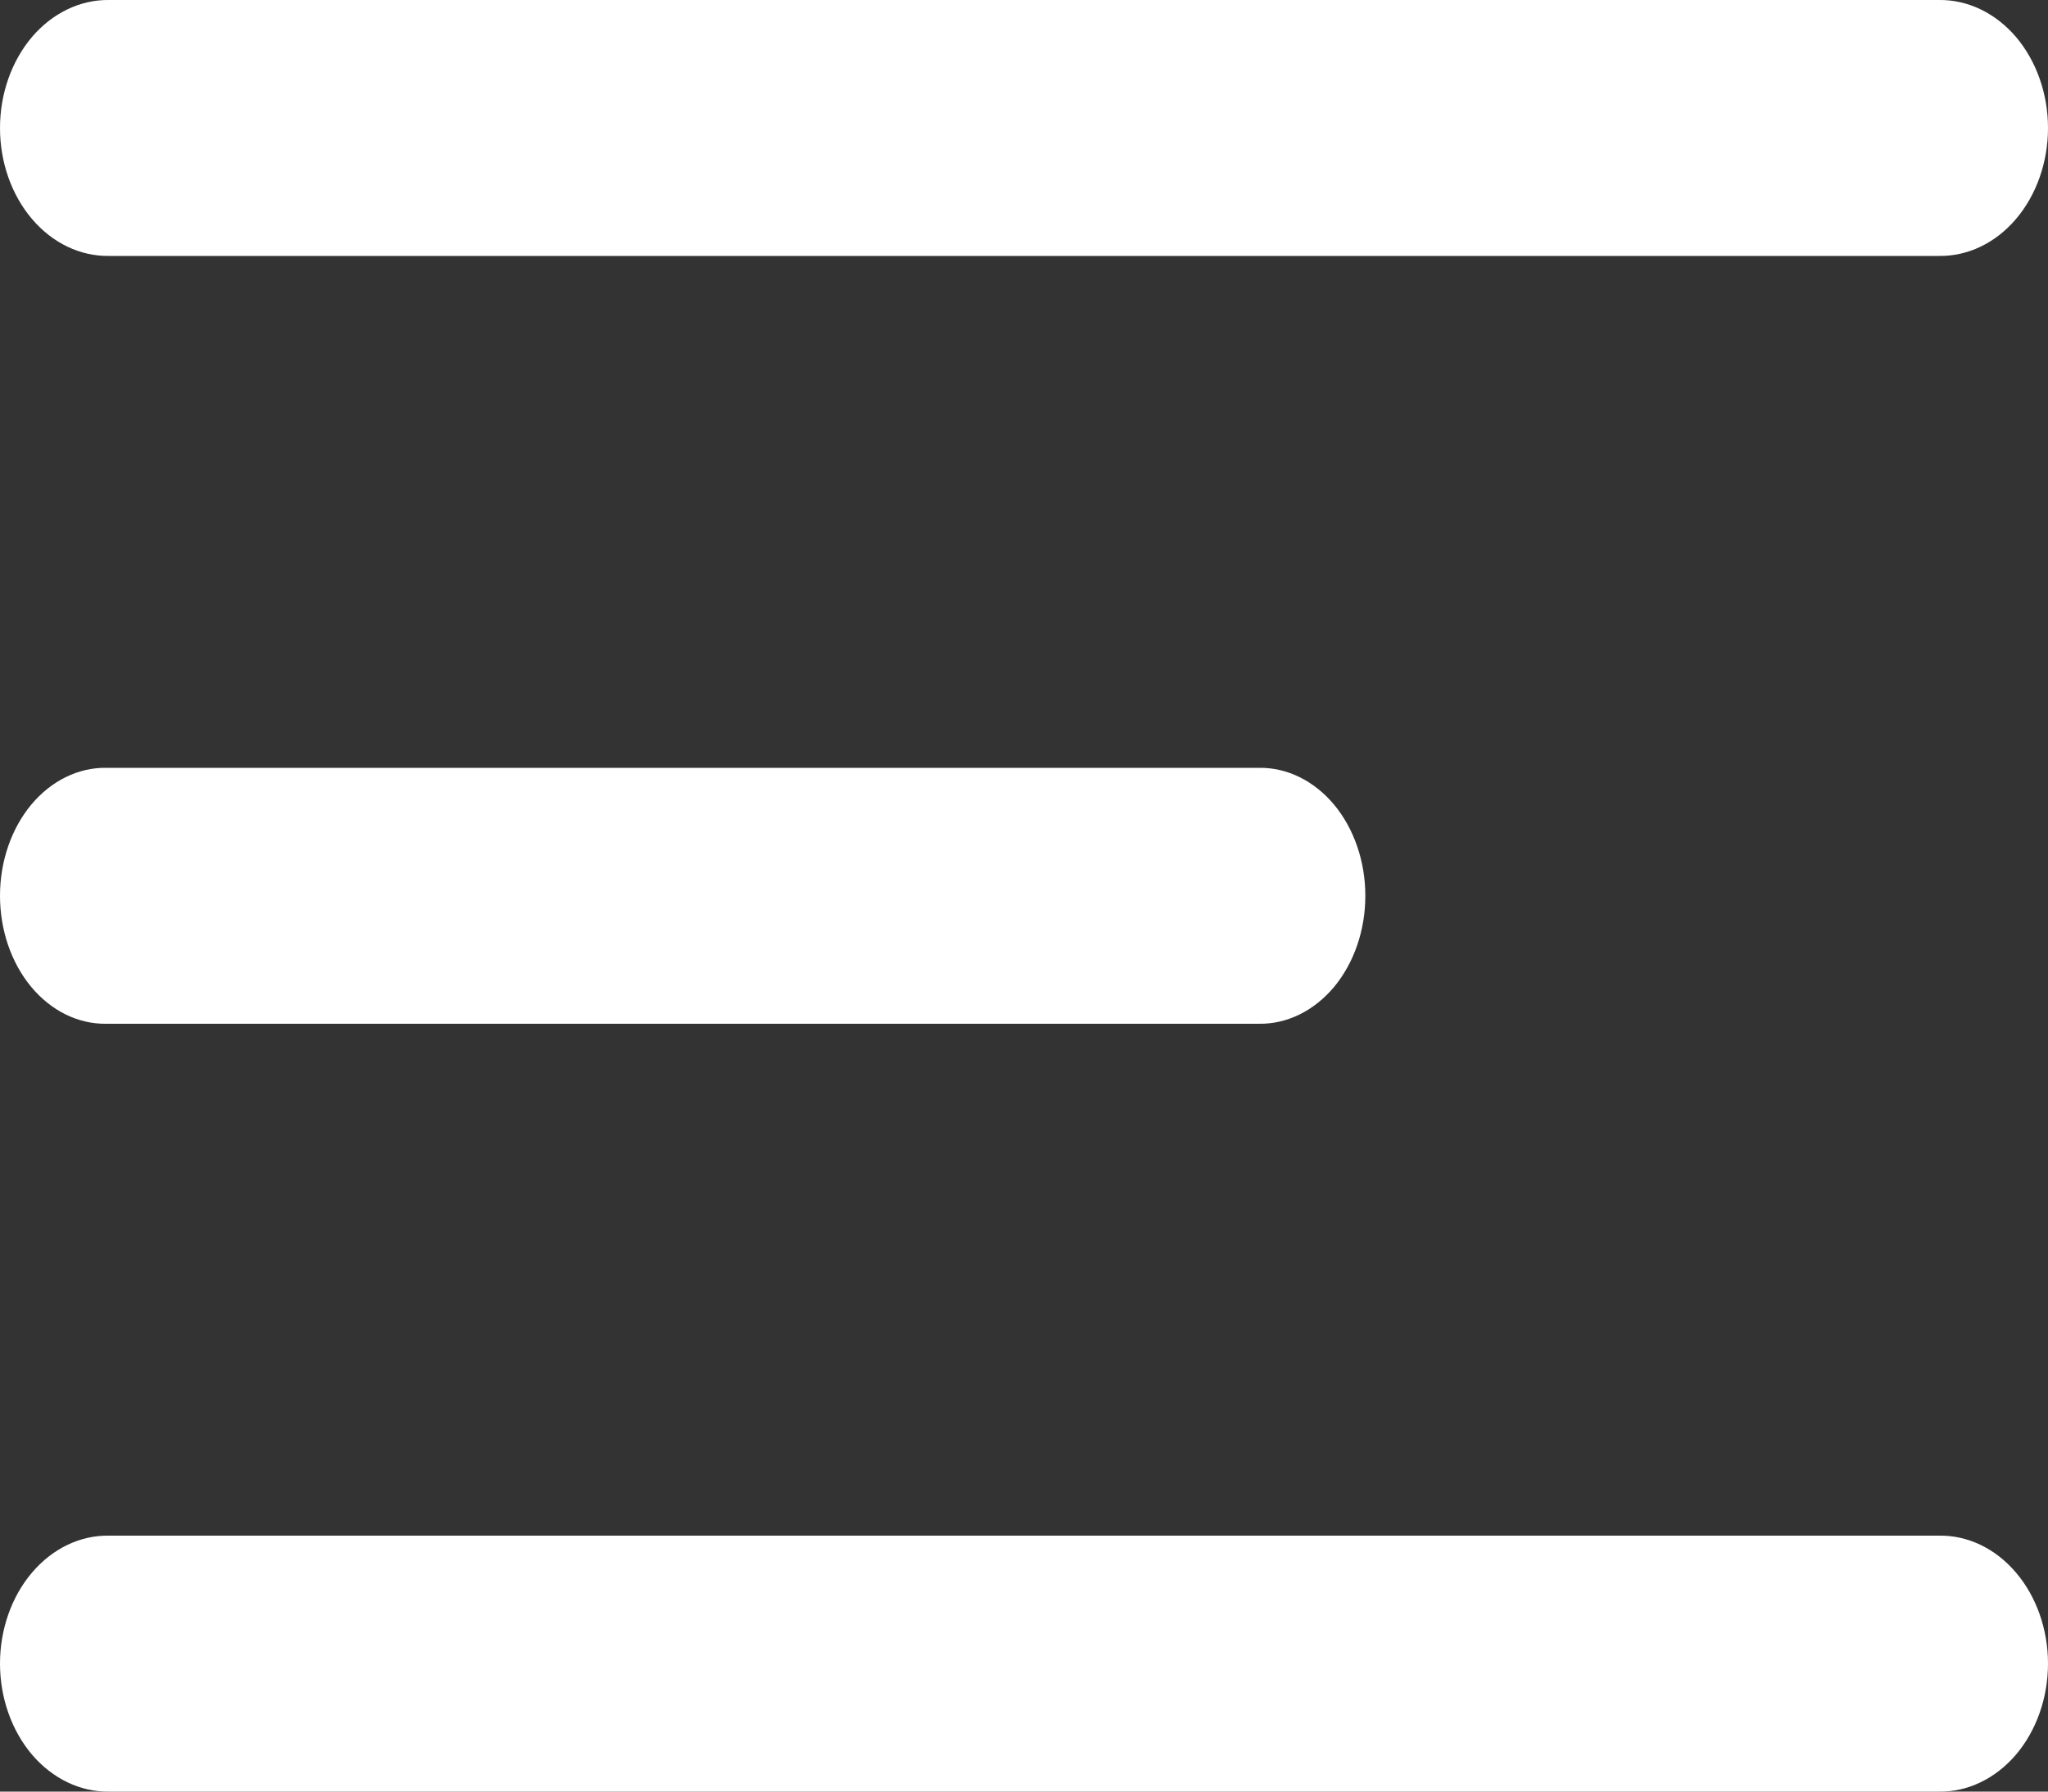 <svg width="24" height="21" viewBox="0 0 24 21" fill="none" xmlns="http://www.w3.org/2000/svg">
<rect x="0" y="0" width="24" height="21" fill="#333333" stroke="none"/>
<path fill-rule="evenodd" clip-rule="evenodd" d="M1.279 0C0.942 -0.005 0.617 0.151 0.376 0.432C0.136 0.715 0 1.099 0 1.501C0 1.902 0.136 2.287 0.376 2.568C0.617 2.851 0.942 3.005 1.279 3H22.721C23.058 3.005 23.383 2.851 23.624 2.568C23.864 2.287 24 1.901 24 1.501C24 1.099 23.864 0.715 23.624 0.432C23.383 0.151 23.058 -0.005 22.721 0H1.279ZM1.246 9C0.918 8.995 0.601 9.151 0.366 9.432C0.132 9.714 0 10.098 0 10.5C0 10.902 0.132 11.286 0.366 11.568C0.601 11.85 0.918 12.005 1.246 12H14.754C15.082 12.005 15.399 11.849 15.634 11.568C15.868 11.286 16 10.902 16 10.5C16 10.098 15.868 9.714 15.634 9.432C15.399 9.151 15.082 8.995 14.754 9H1.246ZM0.376 18.432C0.617 18.149 0.942 17.994 1.279 18H22.721C23.058 17.994 23.383 18.149 23.624 18.432C23.864 18.713 24 19.099 24 19.499C24 19.901 23.864 20.285 23.624 20.568C23.383 20.849 23.058 21.006 22.721 21H1.279C0.942 21.006 0.617 20.849 0.376 20.568C0.136 20.285 0 19.901 0 19.499C0 19.099 0.136 18.713 0.376 18.432Z" fill="white"/>
</svg>
